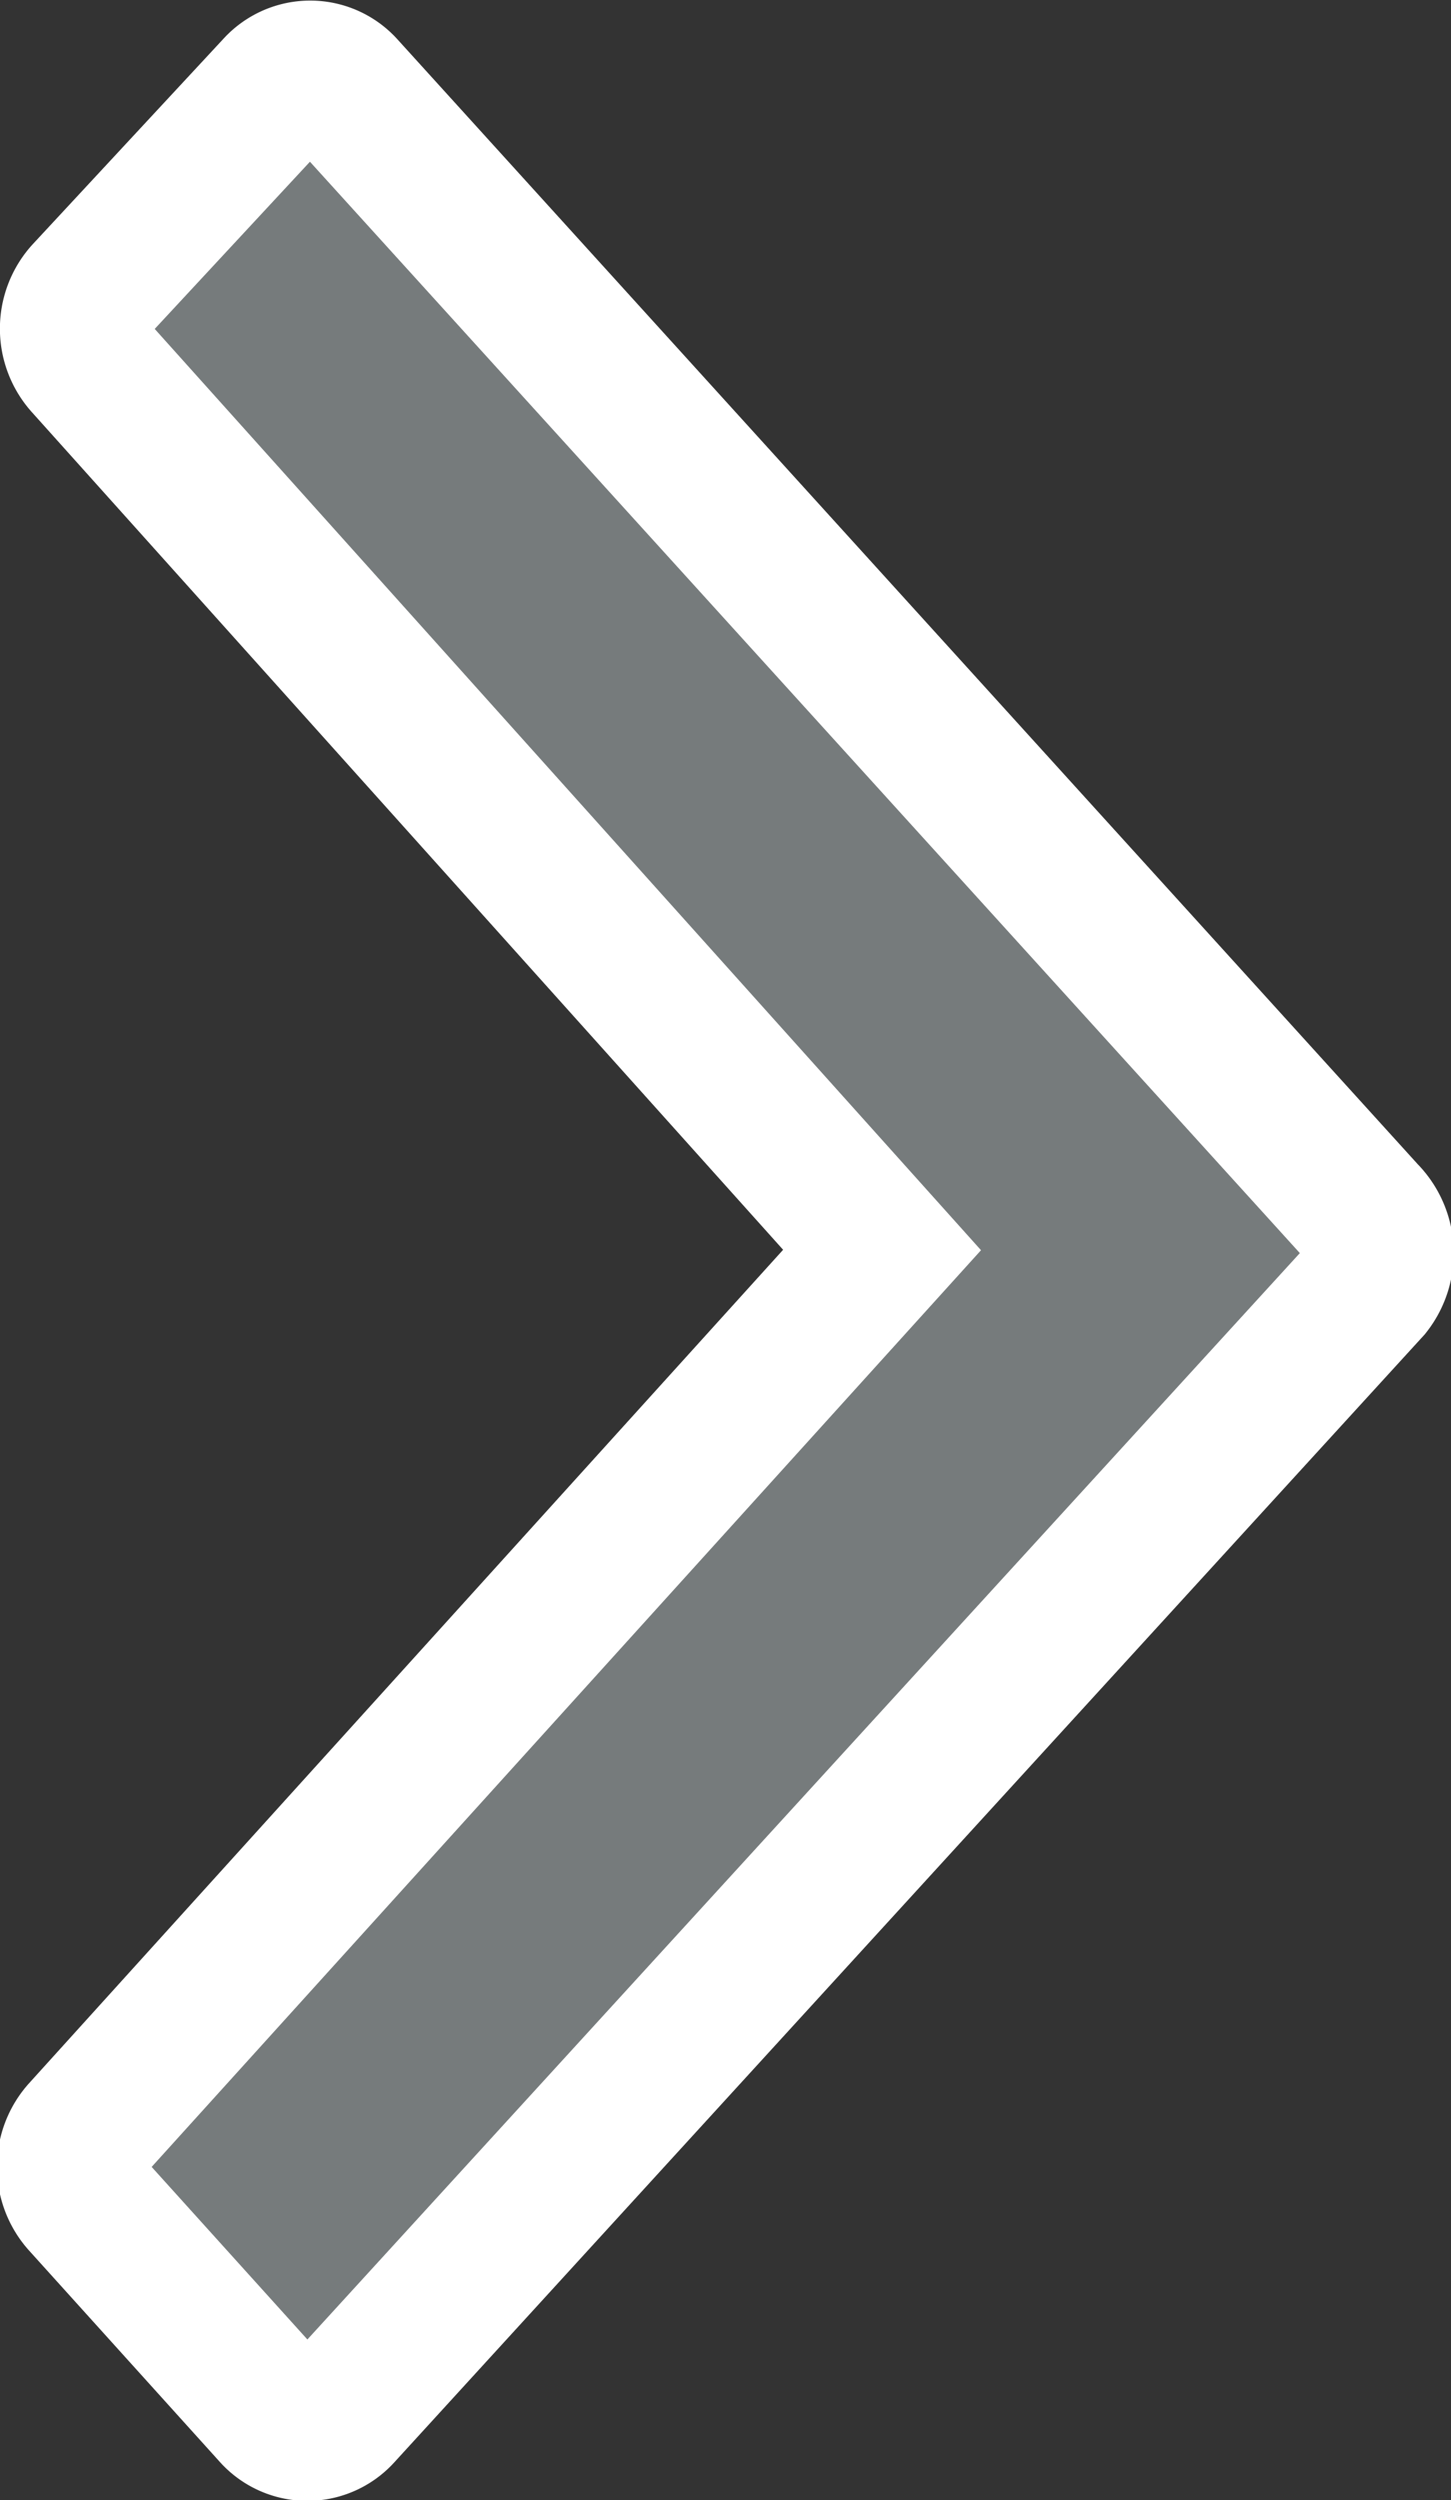 <svg xmlns="http://www.w3.org/2000/svg" viewBox="0 0 9.87 17"><rect x="0" y="0" width="9.87" height="17" fill="#333333" stroke="none"/><defs><style>.cls-1{fill:#767b7c;stroke:#fff;stroke-miterlimit:10;}</style></defs><title>next</title><g id="Layer_2" data-name="Layer 2"><g id="Chatbot"><path class="cls-1" d="M9.28,8.26,2.33.6a.3.3,0,0,0-.44,0L.59,2a.35.35,0,0,0,0,.47L6,8.5l-5.43,6a.35.35,0,0,0,0,.47l1.3,1.44a.3.3,0,0,0,.44,0l7-7.66A.37.37,0,0,0,9.28,8.26Z"/></g></g></svg>